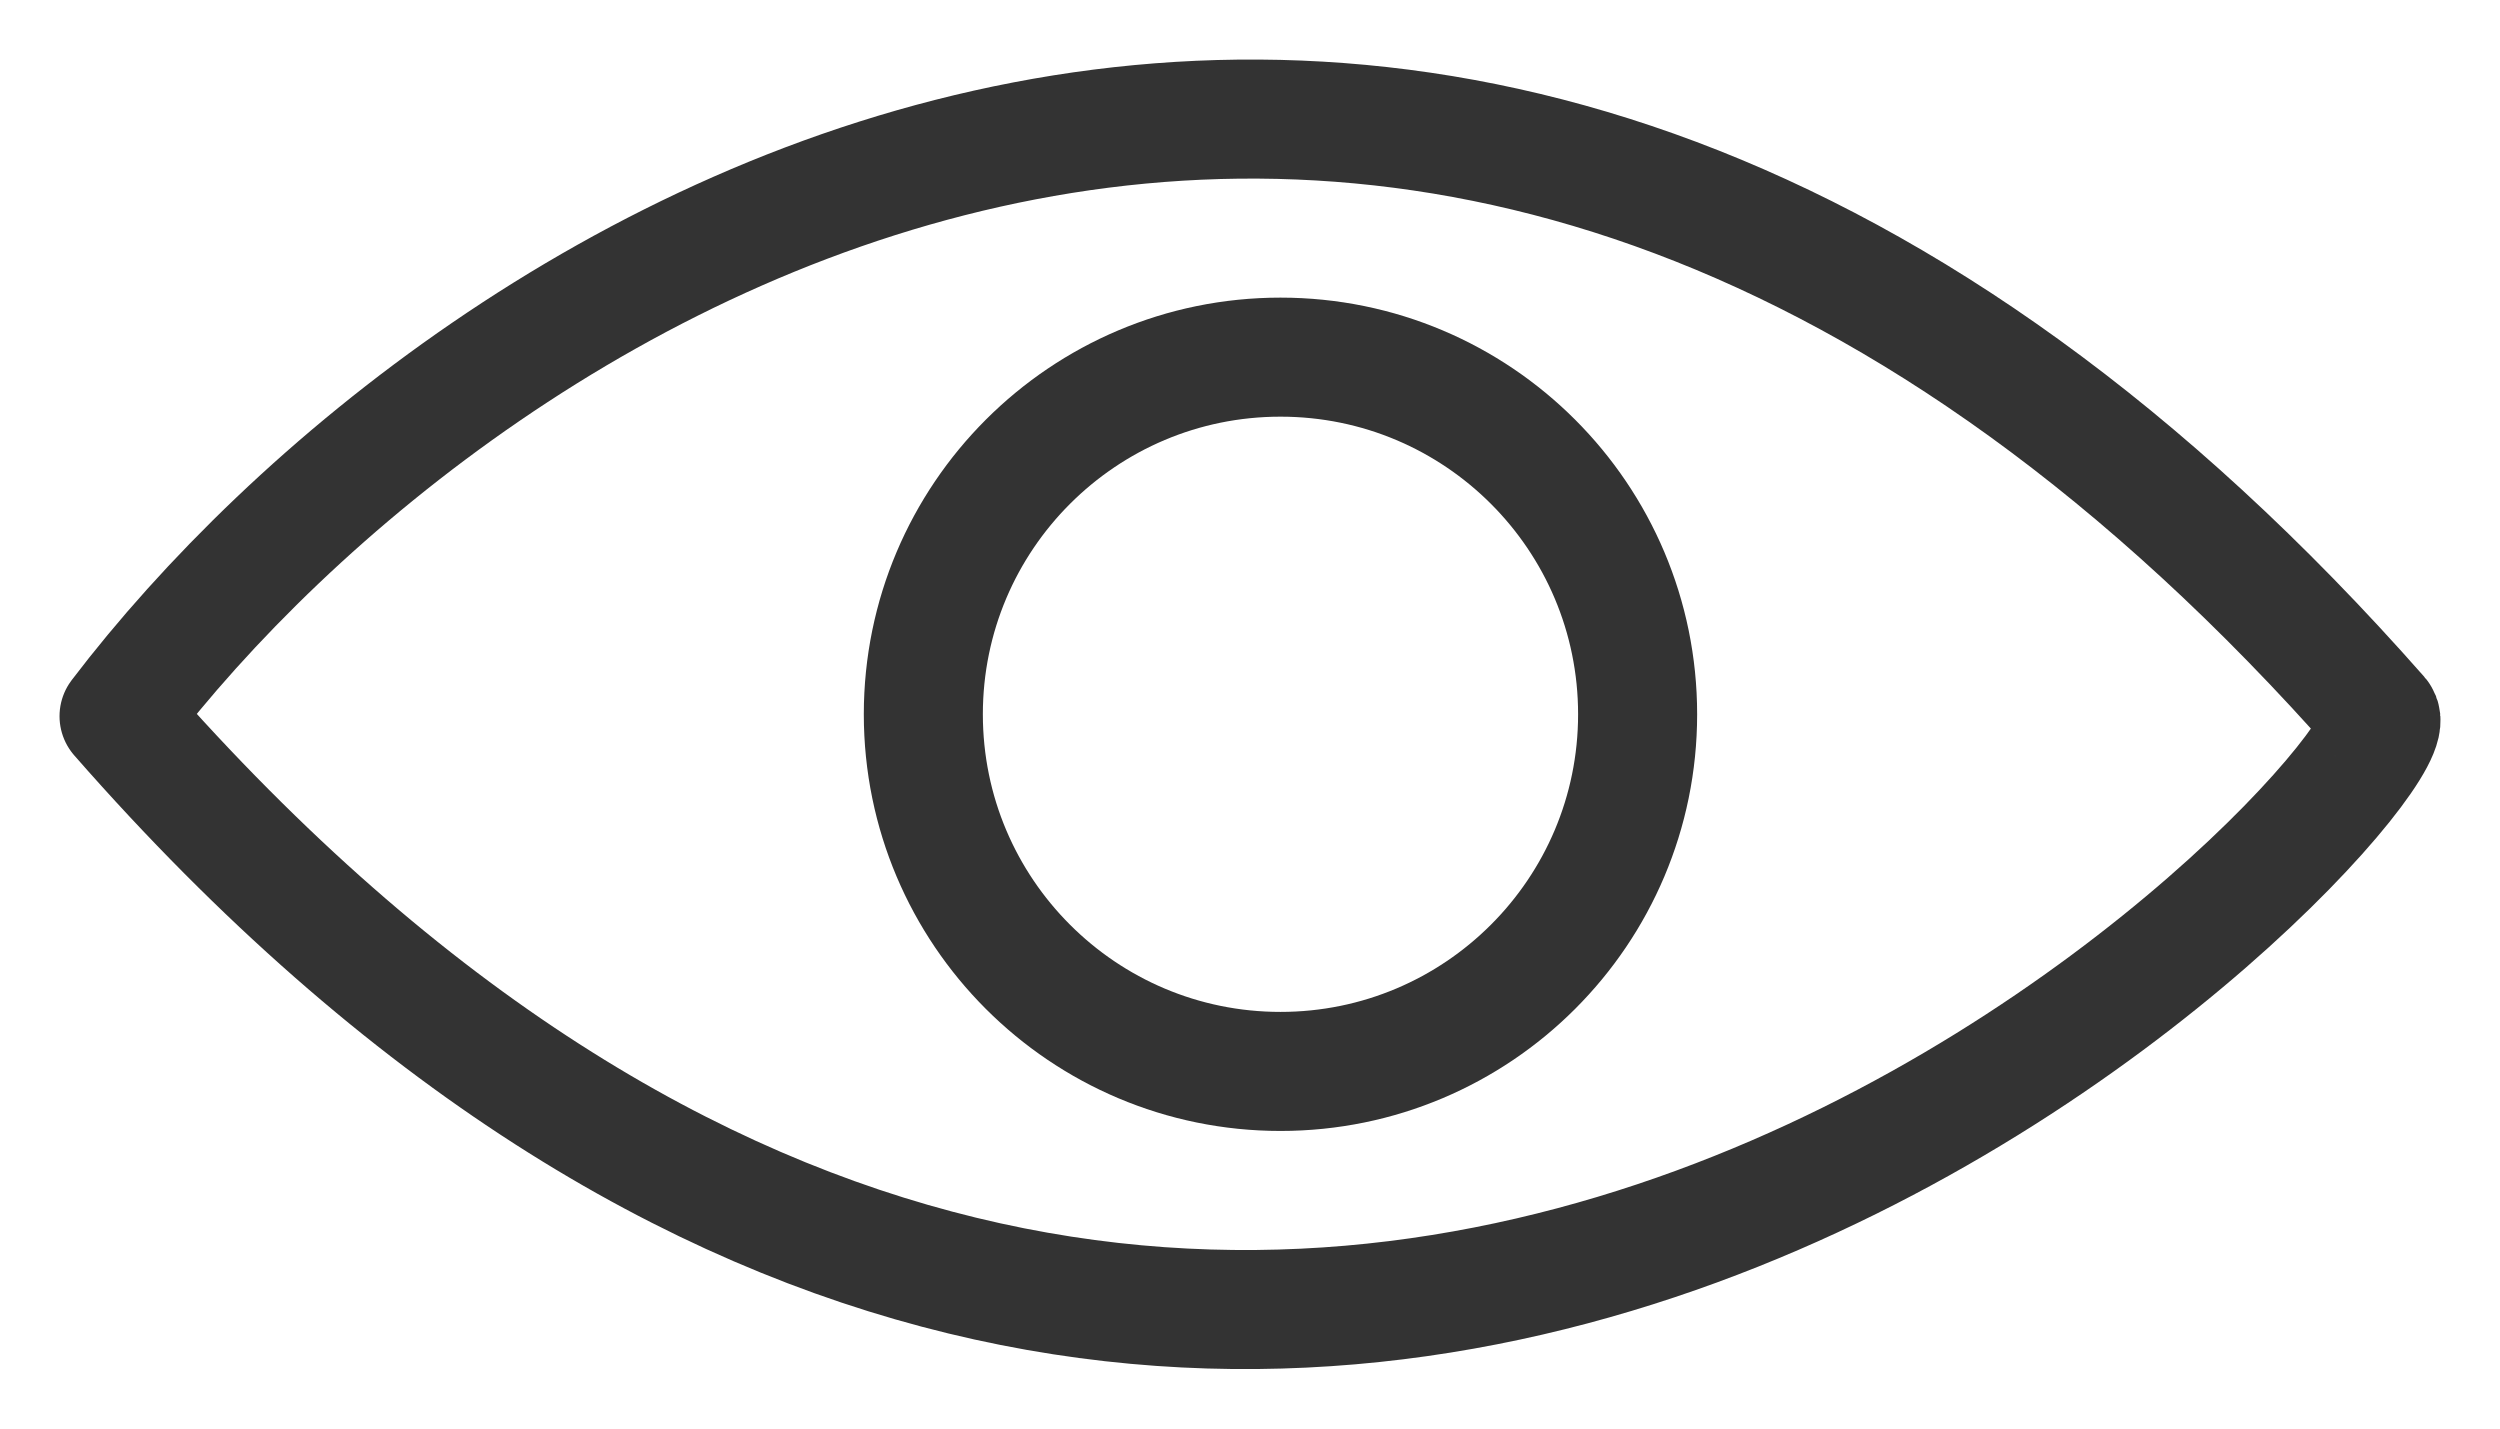 <svg width="21" height="12" viewBox="0 0 21 12" fill="none" xmlns="http://www.w3.org/2000/svg">
<path d="M1 6.016C3.926 2.173 12.027 -3.028 19.989 6.016C20.379 6.459 10.624 17.006 1 6.016Z" stroke="#333333" stroke-linecap="round" stroke-linejoin="round"/>
<circle cx="10.756" cy="6" r="3" stroke="#333333"/>
</svg>
